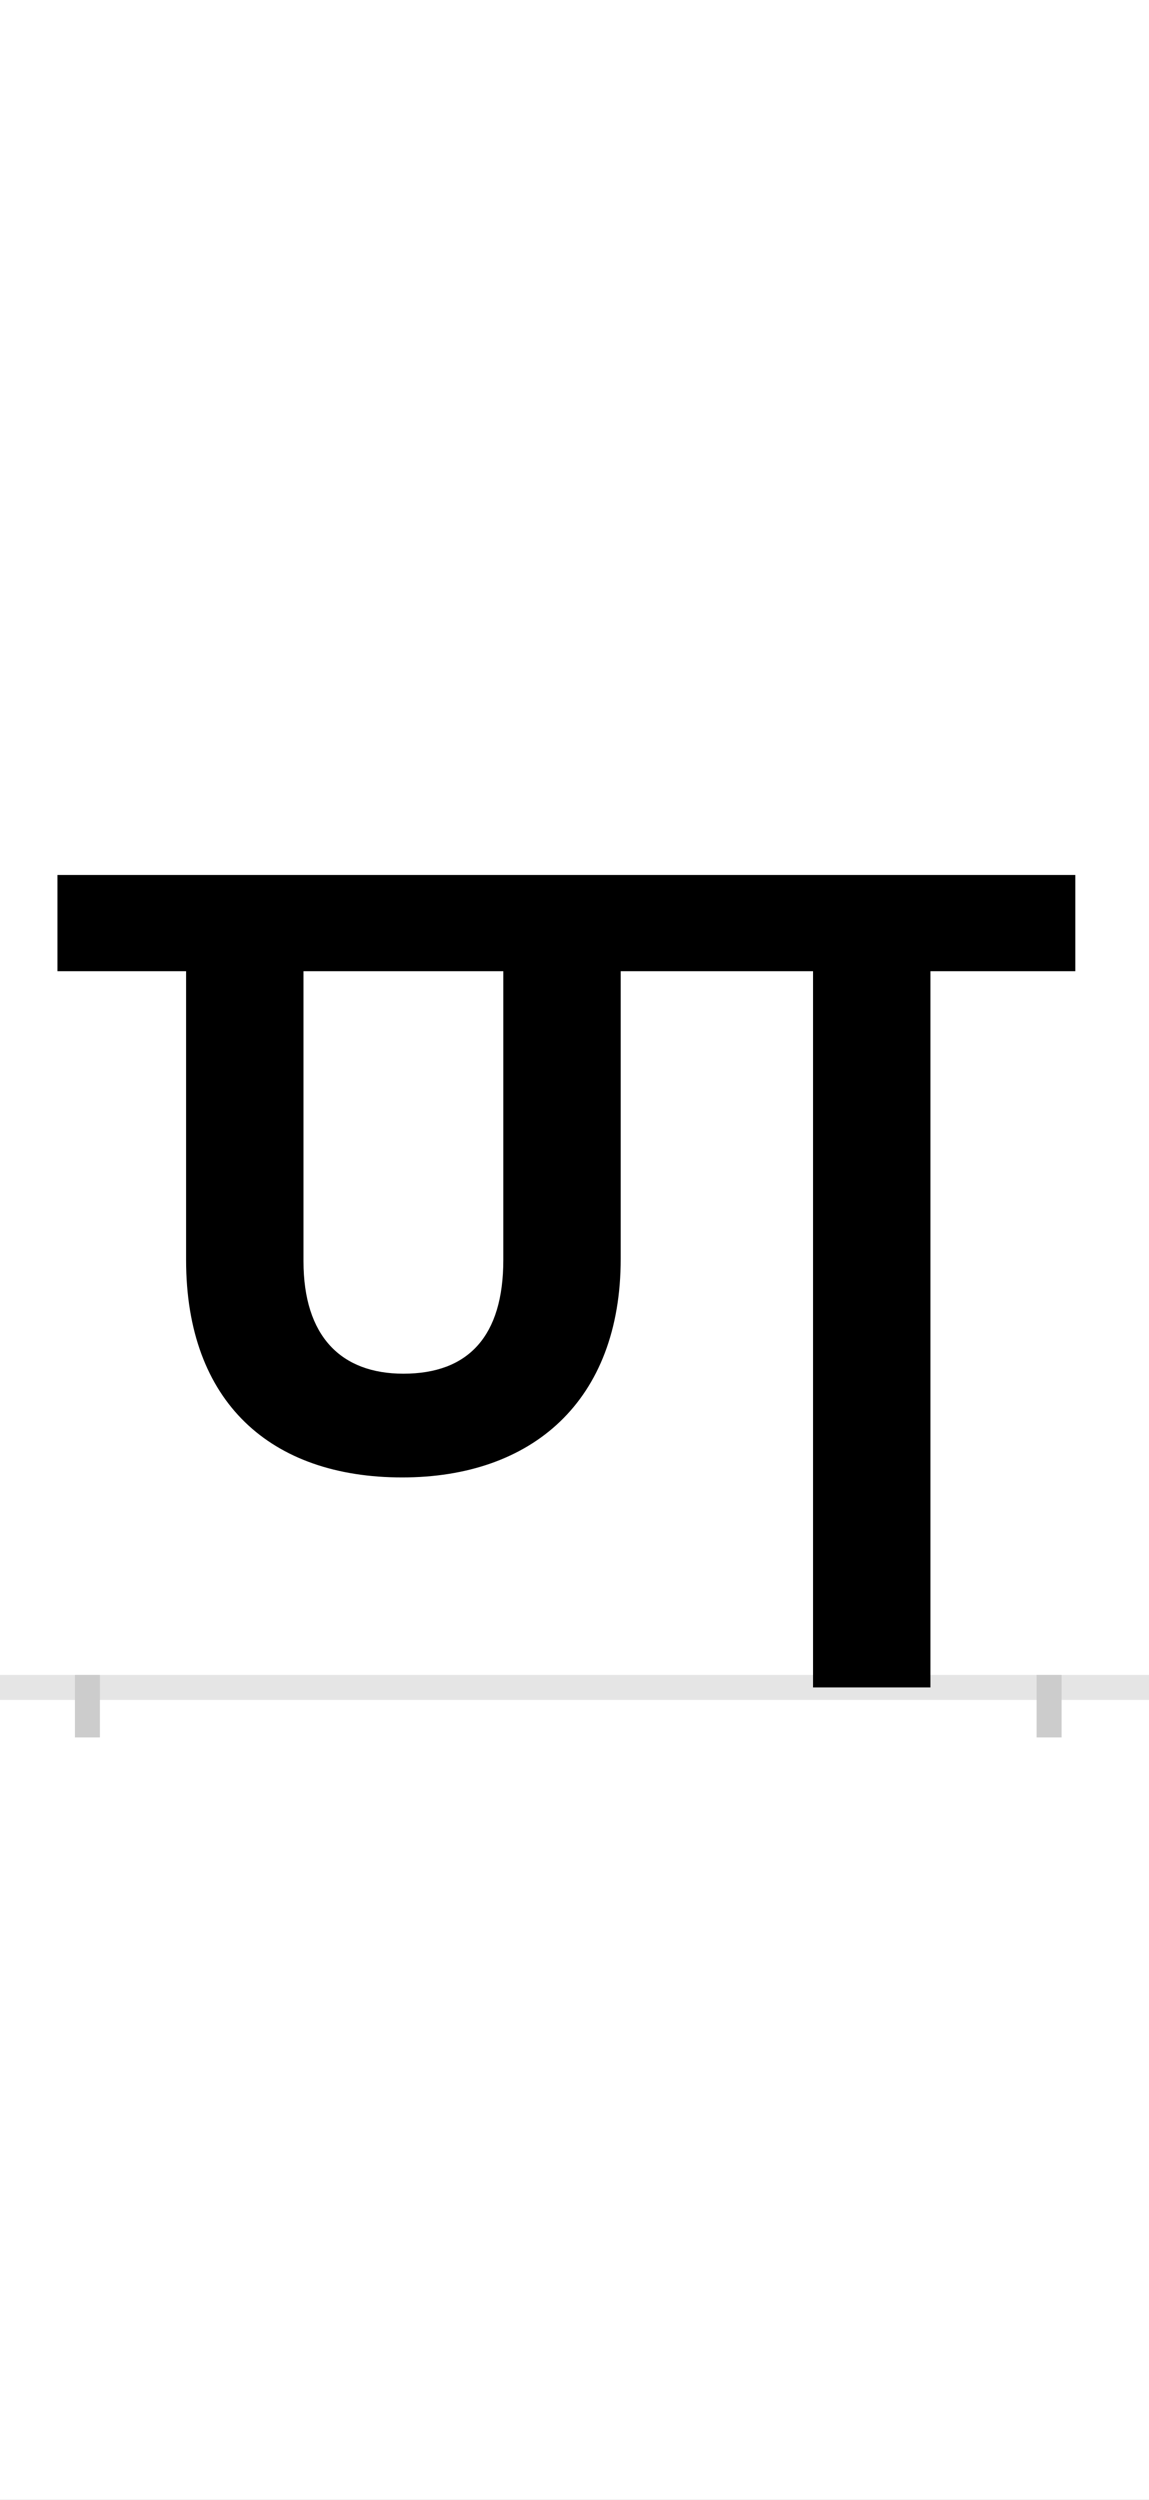 <?xml version="1.0" encoding="UTF-8"?>
<svg height="200.0" version="1.1" width="92.0" xmlns="http://www.w3.org/2000/svg" xmlns:xlink="http://www.w3.org/1999/xlink">
 <rect width="100%" height="100%" fill="#808080" stroke="none"/>
 <path d="M0,0 l92,0 l0,200 l-92,0 Z M0,0" fill="rgb(255,255,255)" transform="matrix(1,0,0,-1,0.0,200.0)"/>
 <path d="M0,0 l92,0" fill="none" stroke="rgb(229,229,229)" stroke-width="2" transform="matrix(1,0,0,-1,0.0,135.0)"/>
 <path d="M0,1 l0,-5" fill="none" stroke="rgb(204,204,204)" stroke-width="2" transform="matrix(1,0,0,-1,7.0,135.0)"/>
 <path d="M0,1 l0,-5" fill="none" stroke="rgb(204,204,204)" stroke-width="2" transform="matrix(1,0,0,-1,84.0,135.0)"/>
 <path d="M791,573 l0,77 l-815,0 l0,-77 l103,0 l0,-231 c0,-114,68,-174,173,-174 c104,0,175,61,175,175 l0,230 l154,0 l0,-573 l94,0 l0,573 Z M253,251 c-50,0,-80,30,-80,90 l0,232 l160,0 l0,-231 c0,-61,-28,-91,-80,-91 Z M253,251" fill="rgb(0,0,0)" transform="matrix(0.1,0.0,0.0,-0.1,7.0,135.0)"/>
</svg>